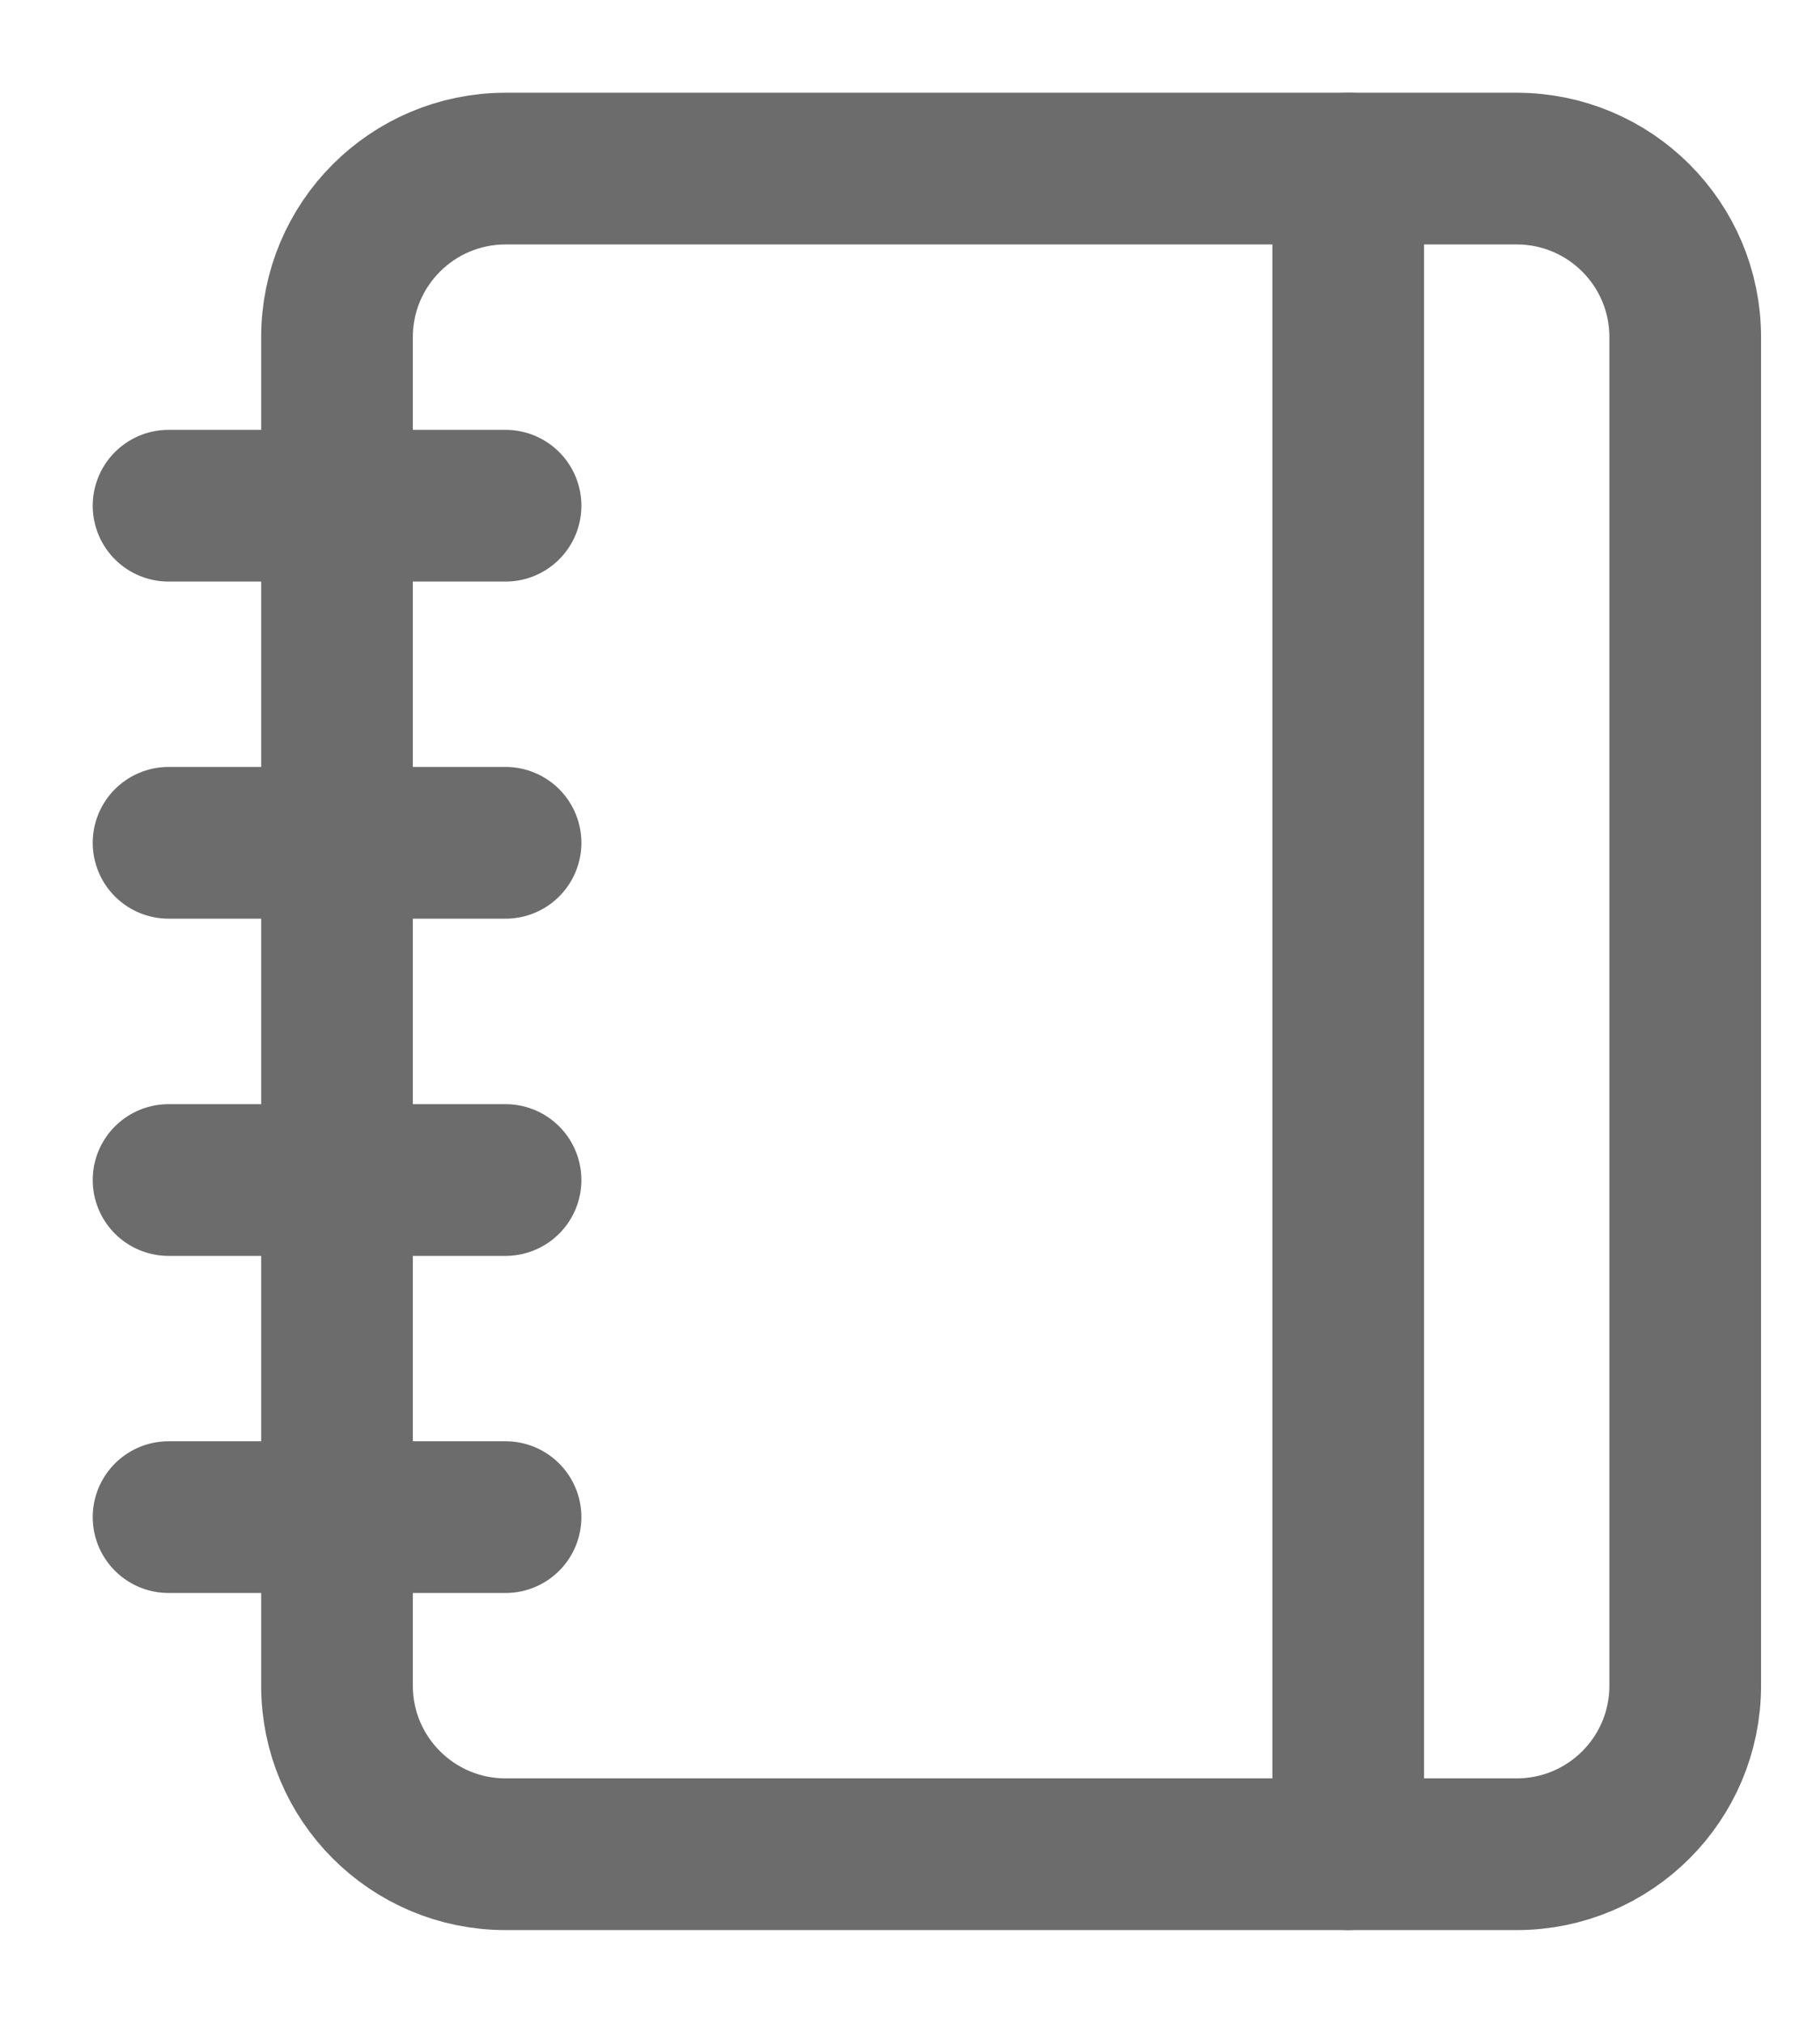 <svg width="18" height="20" viewBox="0 0 18 20" fill="none" xmlns="http://www.w3.org/2000/svg">
<path d="M1.667 5H5" stroke="#6C6C6C" stroke-width="1.5" stroke-linecap="round" stroke-linejoin="round"/>
<path d="M1.667 8.333H5" stroke="#6C6C6C" stroke-width="1.5" stroke-linecap="round" stroke-linejoin="round"/>
<path d="M1.667 11.667H5" stroke="#6C6C6C" stroke-width="1.5" stroke-linecap="round" stroke-linejoin="round"/>
<path d="M1.667 15H5" stroke="#6C6C6C" stroke-width="1.5" stroke-linecap="round" stroke-linejoin="round"/>
<path d="M15 1.667H5C4.08 1.667 3.333 2.413 3.333 3.333V16.667C3.333 17.587 4.08 18.333 5 18.333H15C15.921 18.333 16.667 17.587 16.667 16.667V3.333C16.667 2.413 15.921 1.667 15 1.667Z" stroke="#6C6C6C" stroke-width="1.5" stroke-linecap="round" stroke-linejoin="round"/>
<path d="M13.334 1.667V18.333" stroke="#6C6C6C" stroke-width="1.5" stroke-linecap="round" stroke-linejoin="round"/>
</svg>
